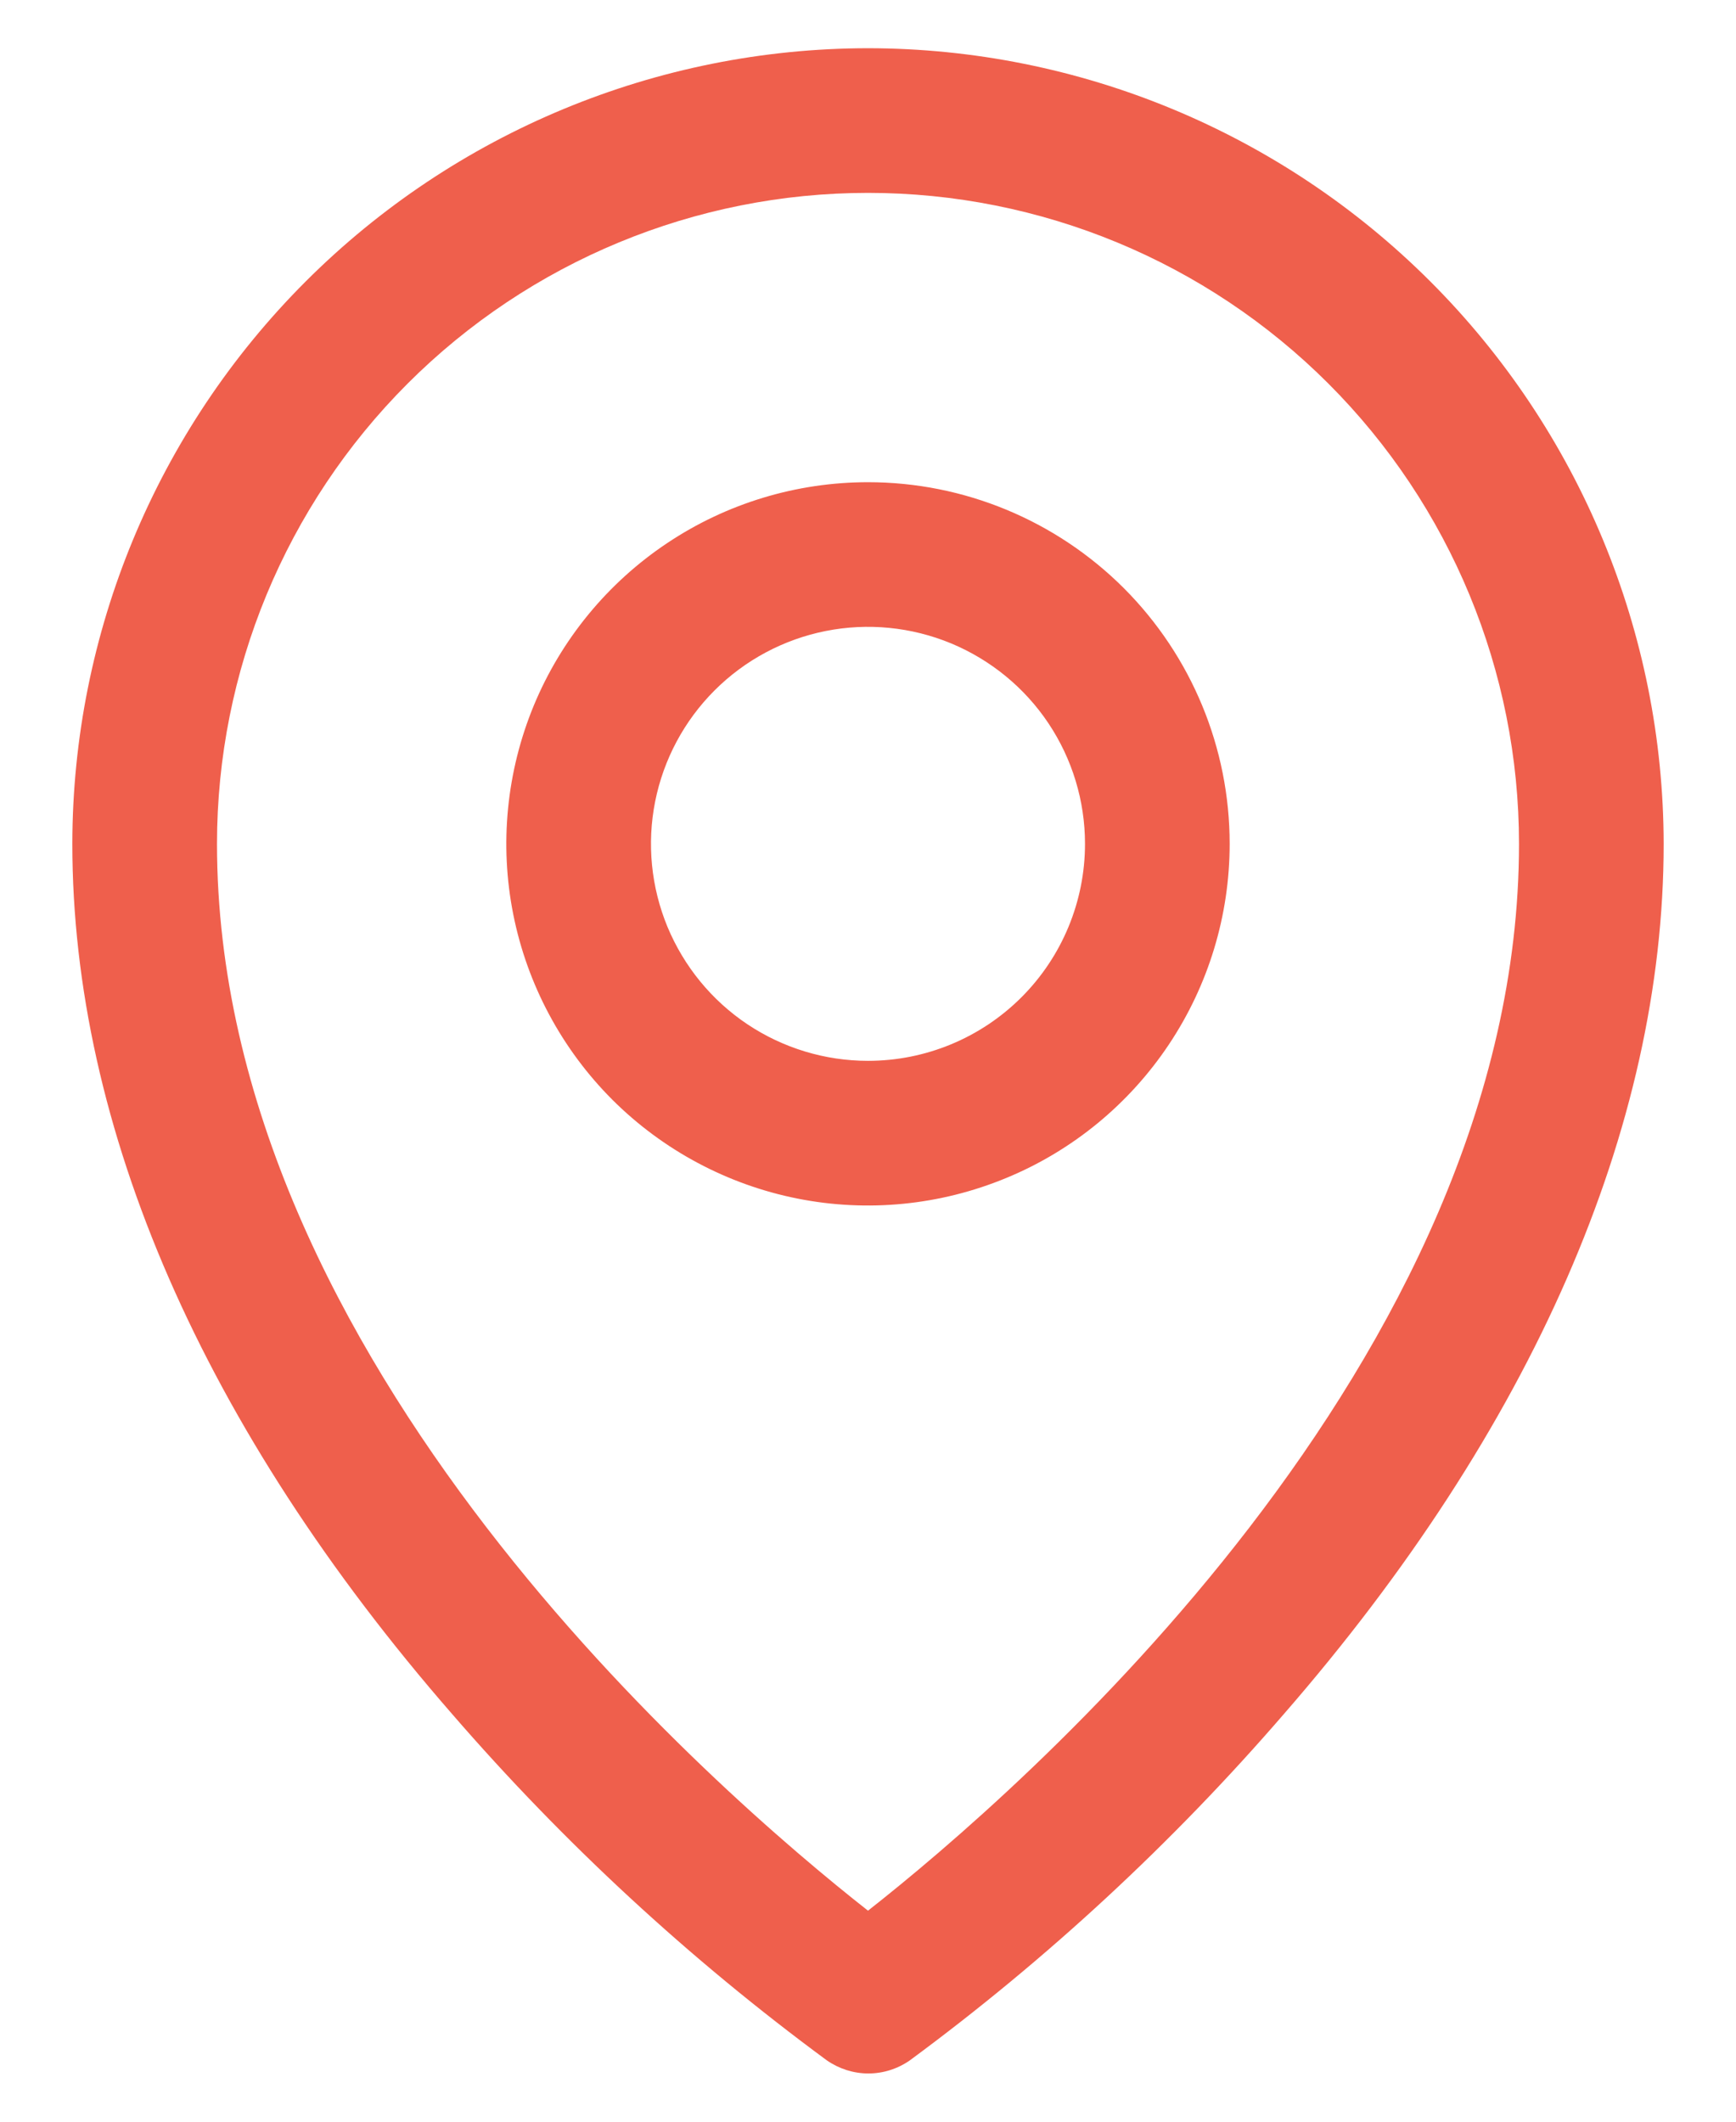 <svg width="18" height="22" viewBox="0 0 18 22" fill="none" xmlns="http://www.w3.org/2000/svg">
<path d="M9 5C8.258 5 7.533 5.22 6.917 5.632C6.3 6.044 5.819 6.63 5.535 7.315C5.252 8 5.177 8.754 5.322 9.482C5.467 10.209 5.824 10.877 6.348 11.402C6.873 11.926 7.541 12.283 8.268 12.428C8.996 12.573 9.75 12.498 10.435 12.214C11.12 11.931 11.706 11.45 12.118 10.833C12.53 10.217 12.75 9.492 12.75 8.75C12.75 7.755 12.355 6.802 11.652 6.098C10.948 5.395 9.995 5 9 5ZM9 11C8.555 11 8.12 10.868 7.75 10.621C7.38 10.374 7.092 10.022 6.921 9.611C6.751 9.2 6.706 8.748 6.793 8.311C6.88 7.875 7.094 7.474 7.409 7.159C7.724 6.844 8.125 6.63 8.561 6.543C8.998 6.456 9.45 6.501 9.861 6.671C10.272 6.842 10.624 7.13 10.871 7.5C11.118 7.87 11.25 8.305 11.25 8.75C11.25 9.347 11.013 9.919 10.591 10.341C10.169 10.763 9.597 11 9 11ZM9 0.5C6.813 0.502 4.716 1.372 3.169 2.919C1.622 4.466 0.752 6.563 0.75 8.75C0.75 11.694 2.11 14.814 4.688 17.773C5.846 19.111 7.149 20.315 8.573 21.364C8.7 21.452 8.85 21.5 9.004 21.5C9.158 21.5 9.308 21.452 9.434 21.364C10.856 20.315 12.157 19.11 13.312 17.773C15.886 14.814 17.25 11.694 17.25 8.75C17.247 6.563 16.378 4.466 14.831 2.919C13.284 1.372 11.187 0.502 9 0.5ZM9 19.812C7.45 18.594 2.25 14.117 2.25 8.75C2.25 6.96 2.961 5.243 4.227 3.977C5.493 2.711 7.21 2 9 2C10.79 2 12.507 2.711 13.773 3.977C15.039 5.243 15.75 6.96 15.75 8.75C15.75 14.115 10.55 18.594 9 19.812Z" fill="#EF5F4C"/>
</svg>
